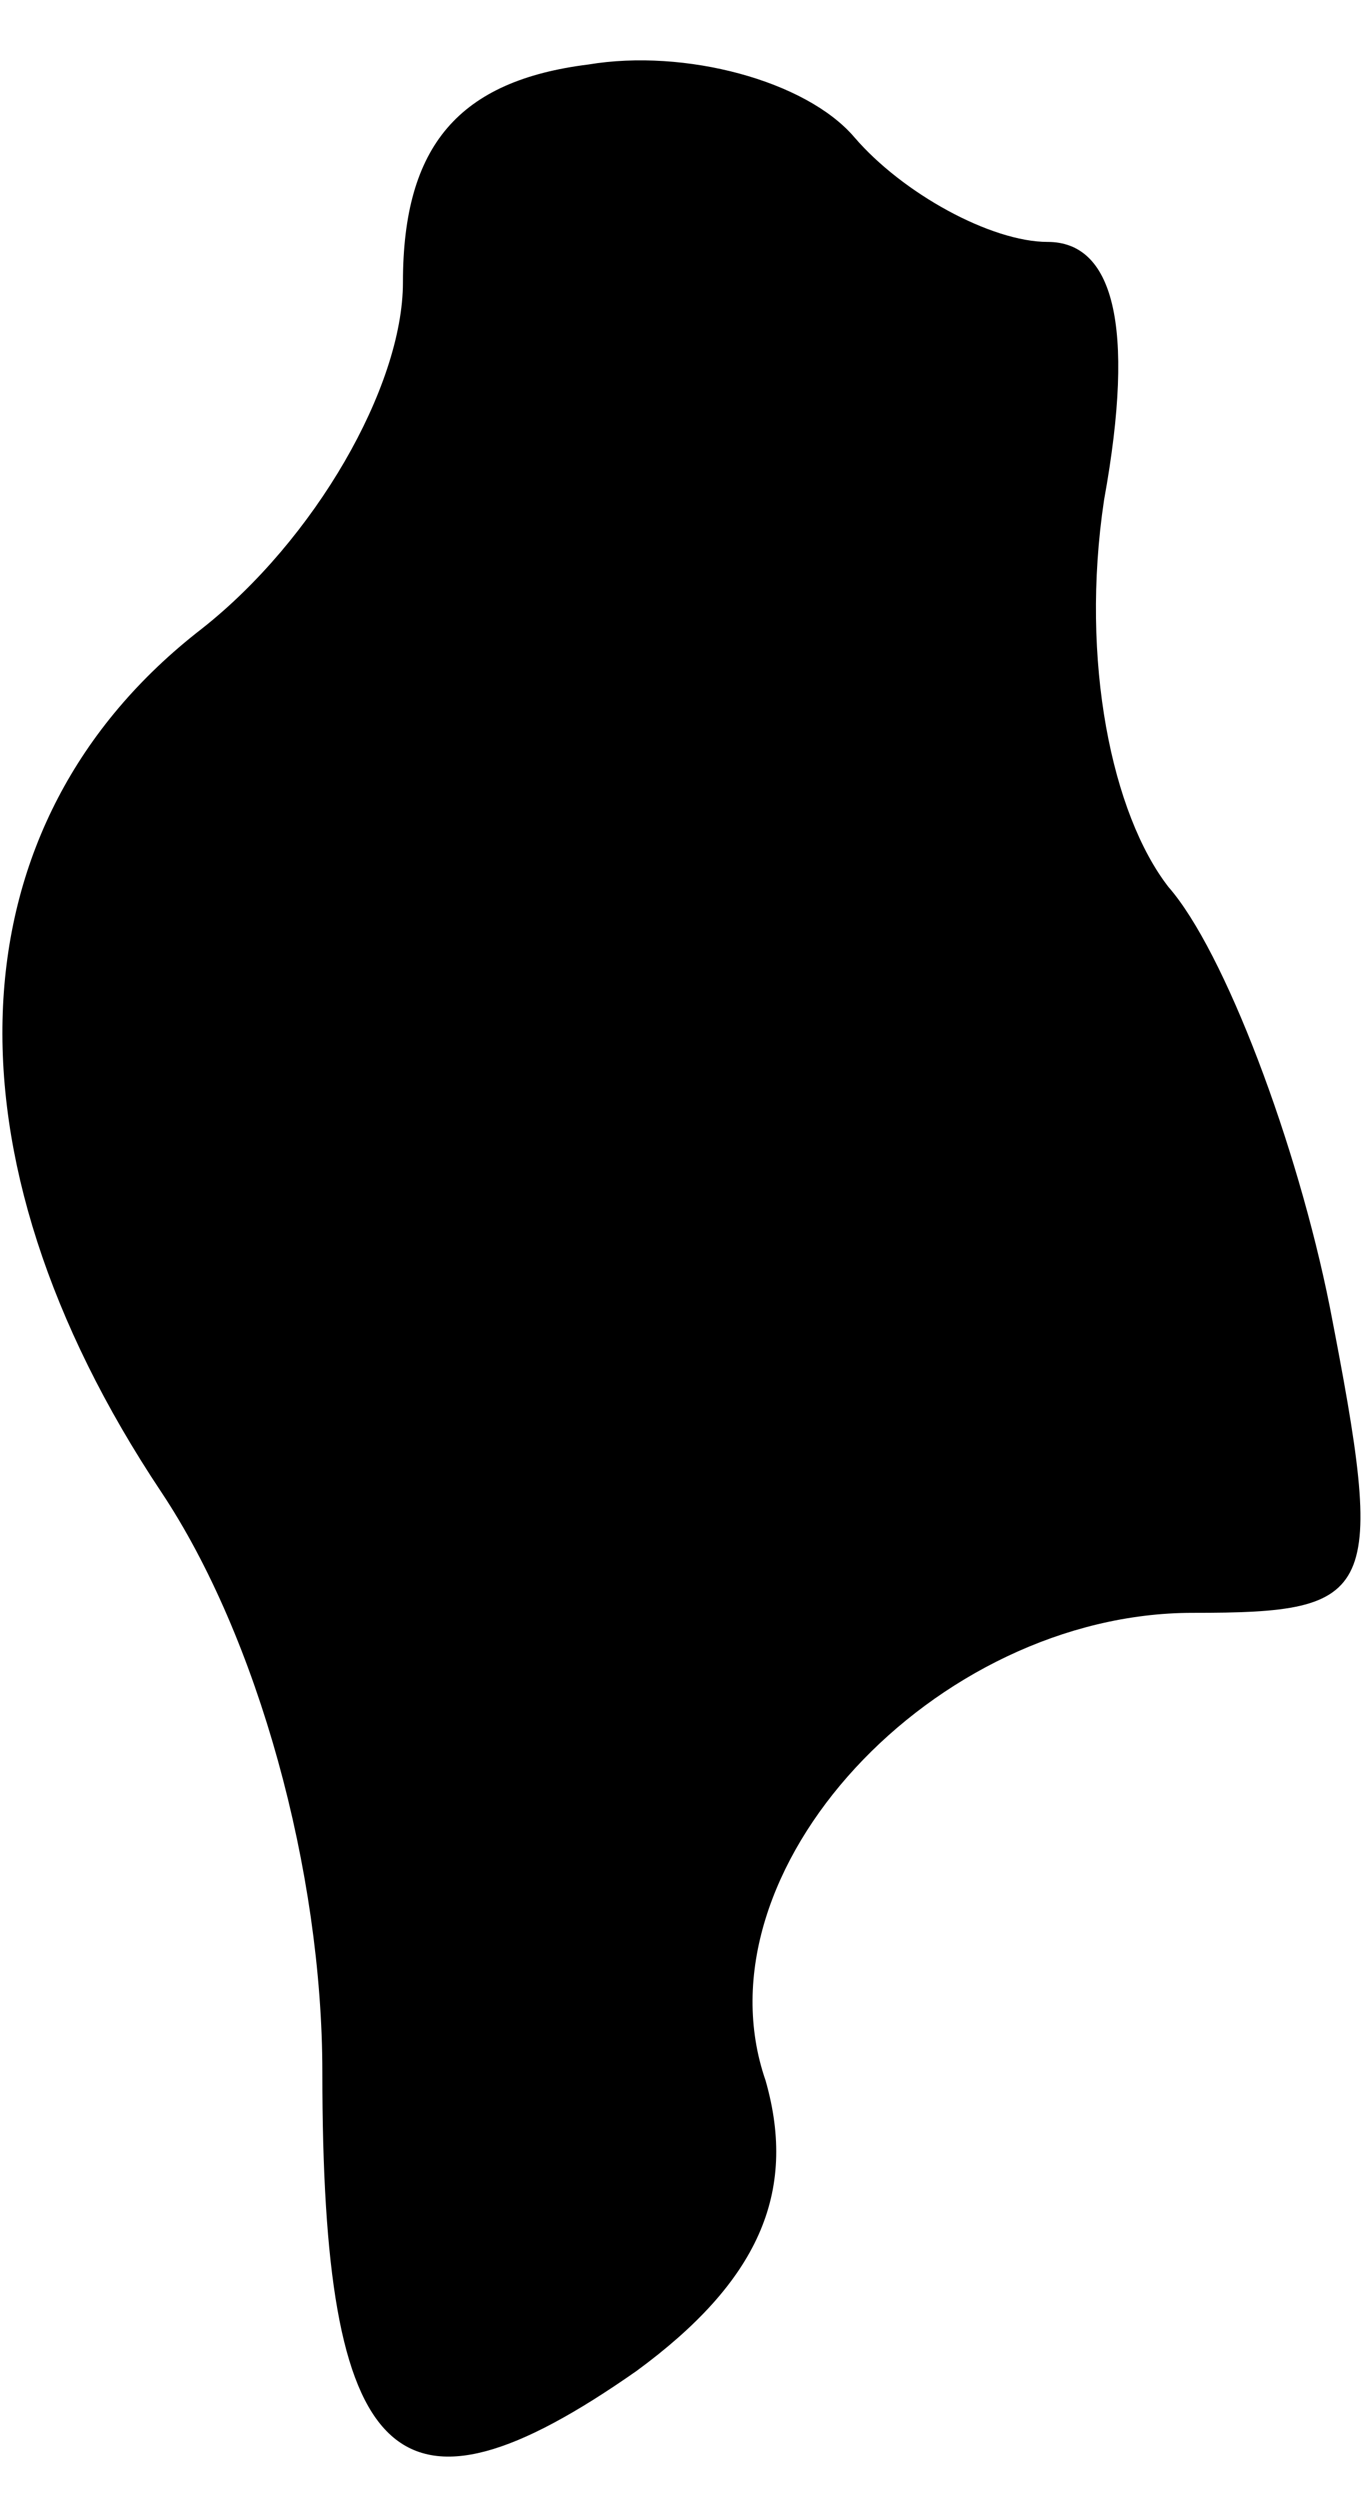 <?xml version="1.0" standalone="no"?>
<!DOCTYPE svg PUBLIC "-//W3C//DTD SVG 20010904//EN"
 "http://www.w3.org/TR/2001/REC-SVG-20010904/DTD/svg10.dtd">
<svg version="1.0" xmlns="http://www.w3.org/2000/svg"
 width="17pt" height="31pt" viewBox="0 0 17 31"
 preserveAspectRatio="xMidYMid meet">
<g transform="translate(0,31) scale(0.1,-0.1)"
fill="#000000" stroke="none">
<path fill="#000000" stroke="none" d="M73 302 c-16 -2 -23 -10 -23 -27 0 -13
-11 -32 -25 -43 -31 -24 -33 -65 -5 -107 12 -18 20 -47 20 -72 0 -49 9 -58 39
-37 15 11 20 22 16 36 -9 26 21 58 53 58 23 0 24 2 17 38 -4 20 -13 44 -20 52
-7 9 -11 28 -8 48 4 22 1 32 -7 32 -7 0 -18 6 -24 13 -6 7 -21 11 -33 9z"/>
</g>
</svg>
